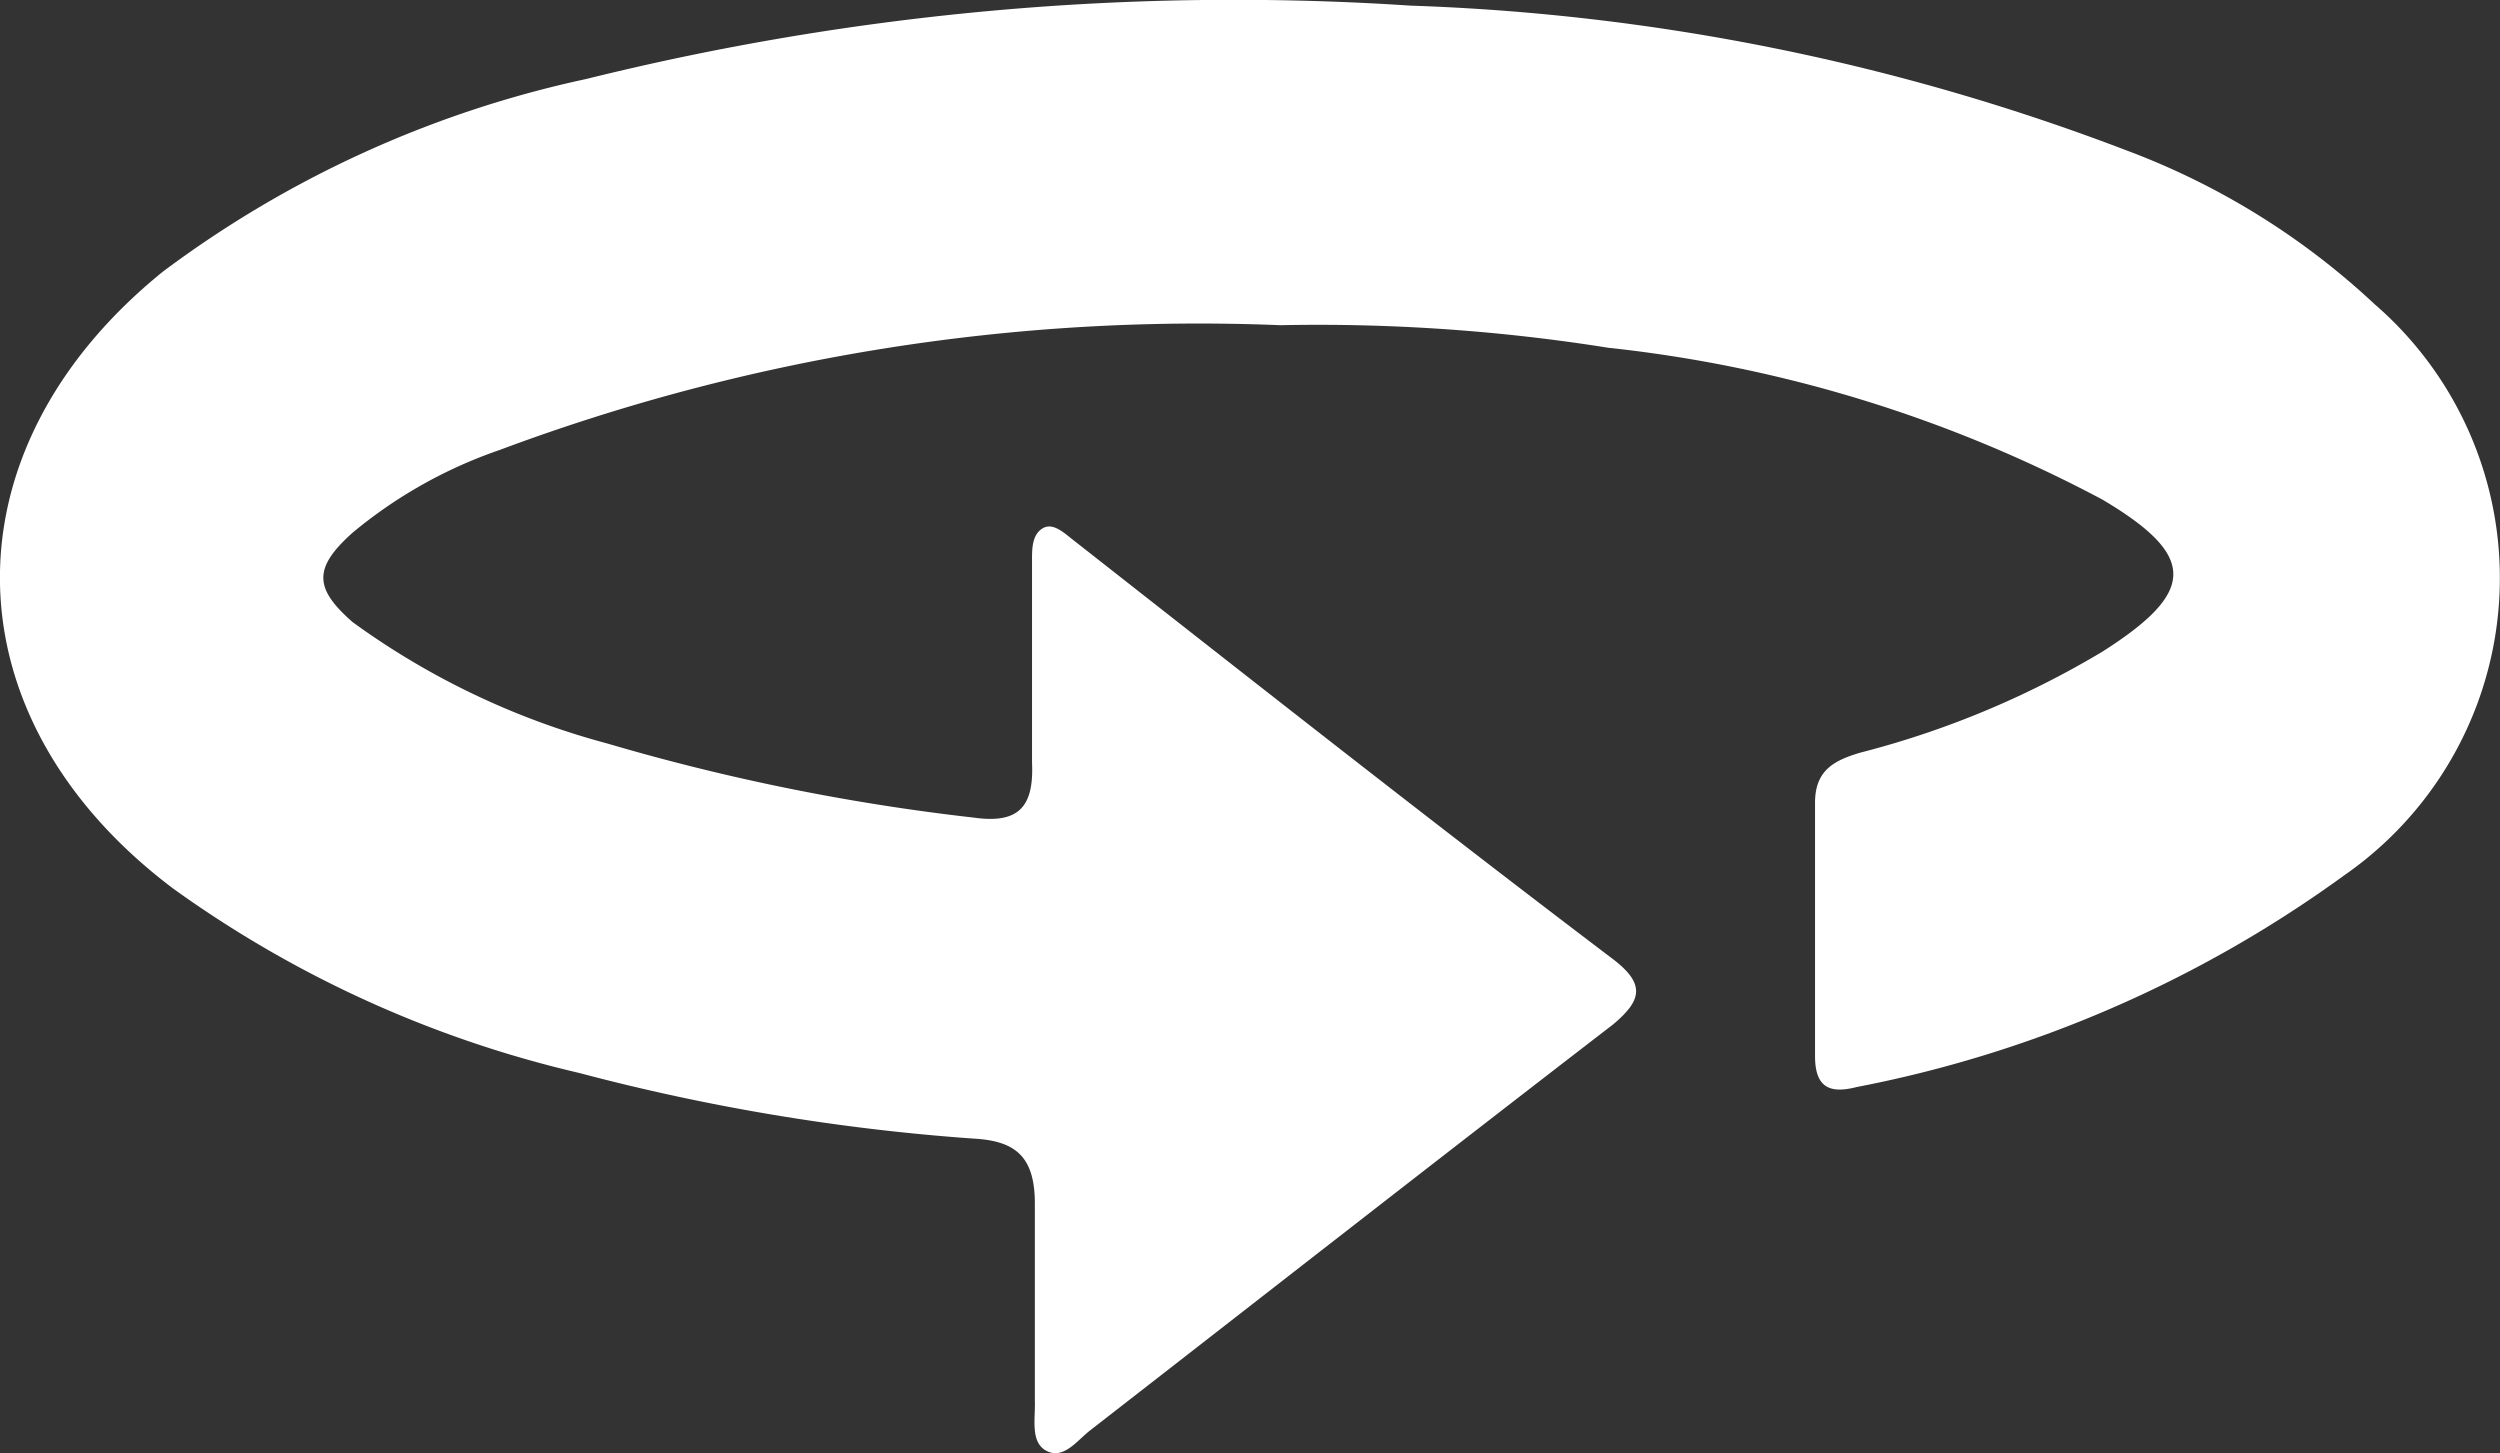 <svg xmlns="http://www.w3.org/2000/svg" width="35.44" height="20.6" viewBox="0 0 35.44 20.6"><rect x="0" y="0" width="35.44" height="20.6" fill="#333333" stroke="none"/><title>rotate</title><g id="b5898f83-19c6-4791-a5c5-084b4c0f4100" data-name="Layer 2"><g id="f5700c66-f522-416b-9bf1-6b8c26377339" data-name="content"><path d="M18.15,4.61A28.31,28.31,0,0,0,7.08,6.38,6.62,6.62,0,0,0,5,7.55c-.56.5-.55.79,0,1.27a10.93,10.93,0,0,0,3.61,1.72,30.61,30.61,0,0,0,5.19,1.05c.63.09.86-.14.83-.78,0-1,0-1.92,0-2.87,0-.16,0-.36.15-.45s.31.07.44.17c2.55,2,5.09,4,7.65,5.94.47.36.39.59,0,.92-2.48,1.91-4.95,3.84-7.42,5.76-.18.14-.37.41-.61.29s-.16-.46-.17-.71c0-.94,0-1.87,0-2.8,0-.68-.29-.89-.88-.92a30.11,30.11,0,0,1-5.58-.93A16.09,16.09,0,0,1,2.46,12.6C-.76,10.18-.83,6.39,2.31,3.85a15.42,15.42,0,0,1,6-2.73A38.13,38.13,0,0,1,20,.08,31.36,31.36,0,0,1,30.14,2.13a10.55,10.55,0,0,1,3.52,2.18,5.13,5.13,0,0,1-.43,8.1,17.33,17.33,0,0,1-6.91,3c-.39.1-.59,0-.59-.44,0-1.19,0-2.39,0-3.59,0-.46.27-.6.64-.71A12.94,12.94,0,0,0,29.8,9.24c1.34-.85,1.35-1.36,0-2.16a19.28,19.28,0,0,0-7-2.15A26.18,26.18,0,0,0,18.15,4.61Z" style="fill:#fff"/></g></g></svg>